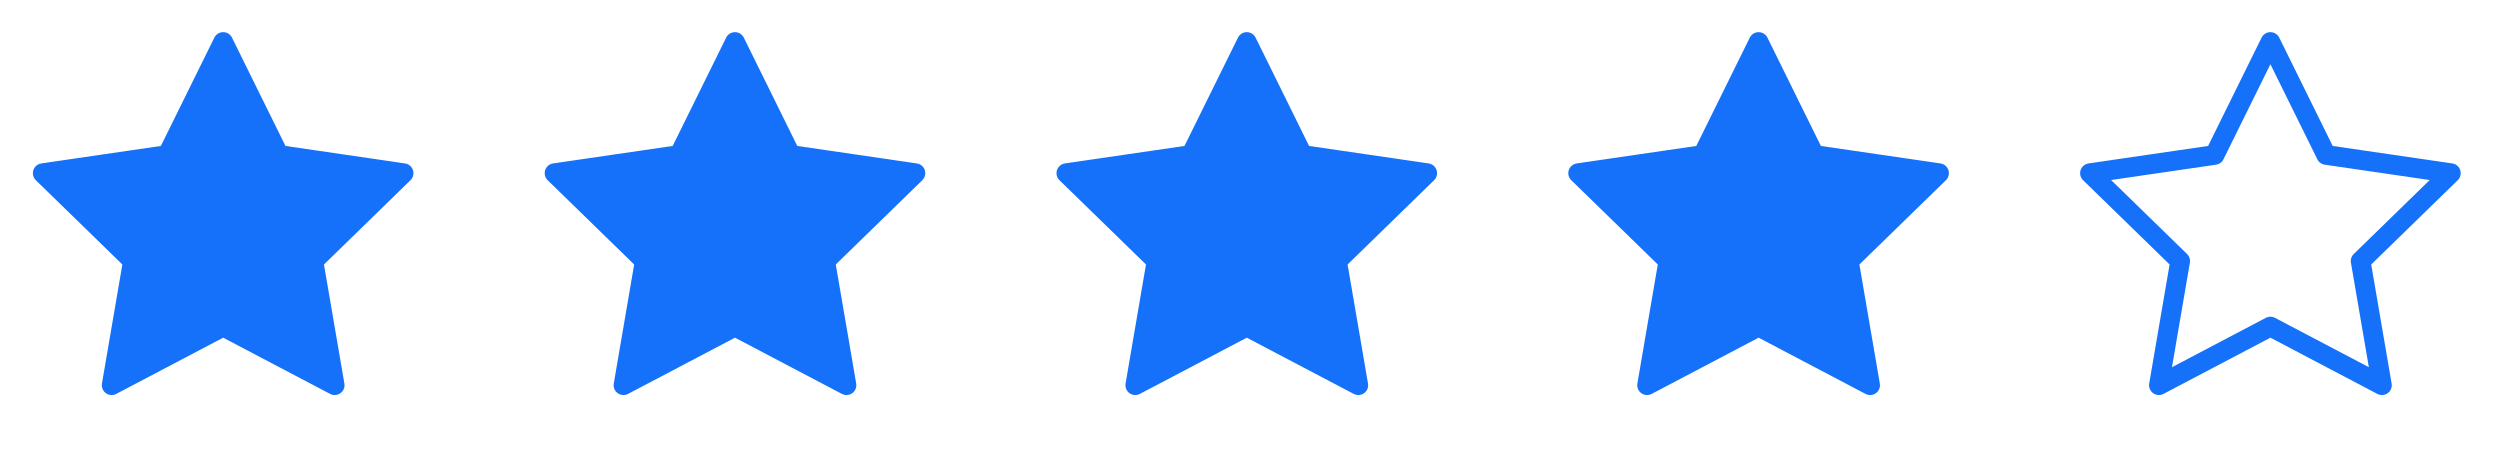 <svg width="127" height="23" viewBox="0 0 127 23" fill="none" xmlns="http://www.w3.org/2000/svg">
<path d="M11.337 2.133L14.169 7.871L20.503 8.797L15.92 13.261L17.002 19.568L11.337 16.589L5.672 19.568L6.753 13.261L2.17 8.797L8.504 7.871L11.337 2.133Z" fill="#1570FA" stroke="#1570FA" stroke-linecap="round" stroke-linejoin="round"/>
<path d="M37.337 2.133L40.169 7.871L46.503 8.797L41.92 13.261L43.002 19.568L37.337 16.589L31.672 19.568L32.753 13.261L28.17 8.797L34.504 7.871L37.337 2.133Z" fill="#1570FA" stroke="#1570FA" stroke-linecap="round" stroke-linejoin="round"/>
<path d="M63.337 2.133L66.169 7.871L72.503 8.797L67.92 13.261L69.002 19.568L63.337 16.589L57.672 19.568L58.753 13.261L54.17 8.797L60.504 7.871L63.337 2.133Z" fill="#1570FA" stroke="#1570FA" stroke-linecap="round" stroke-linejoin="round"/>
<path d="M89.337 2.133L92.169 7.871L98.503 8.797L93.92 13.261L95.002 19.568L89.337 16.589L83.672 19.568L84.753 13.261L80.17 8.797L86.504 7.871L89.337 2.133Z" fill="#1570FA" stroke="#1570FA" stroke-linecap="round" stroke-linejoin="round"/>
<path d="M115.337 2.133L118.169 7.871L124.503 8.797L119.92 13.261L121.002 19.568L115.337 16.589L109.672 19.568L110.753 13.261L106.17 8.797L112.504 7.871L115.337 2.133Z" stroke="#1570FA" stroke-linecap="round" stroke-linejoin="round"/>
</svg>
